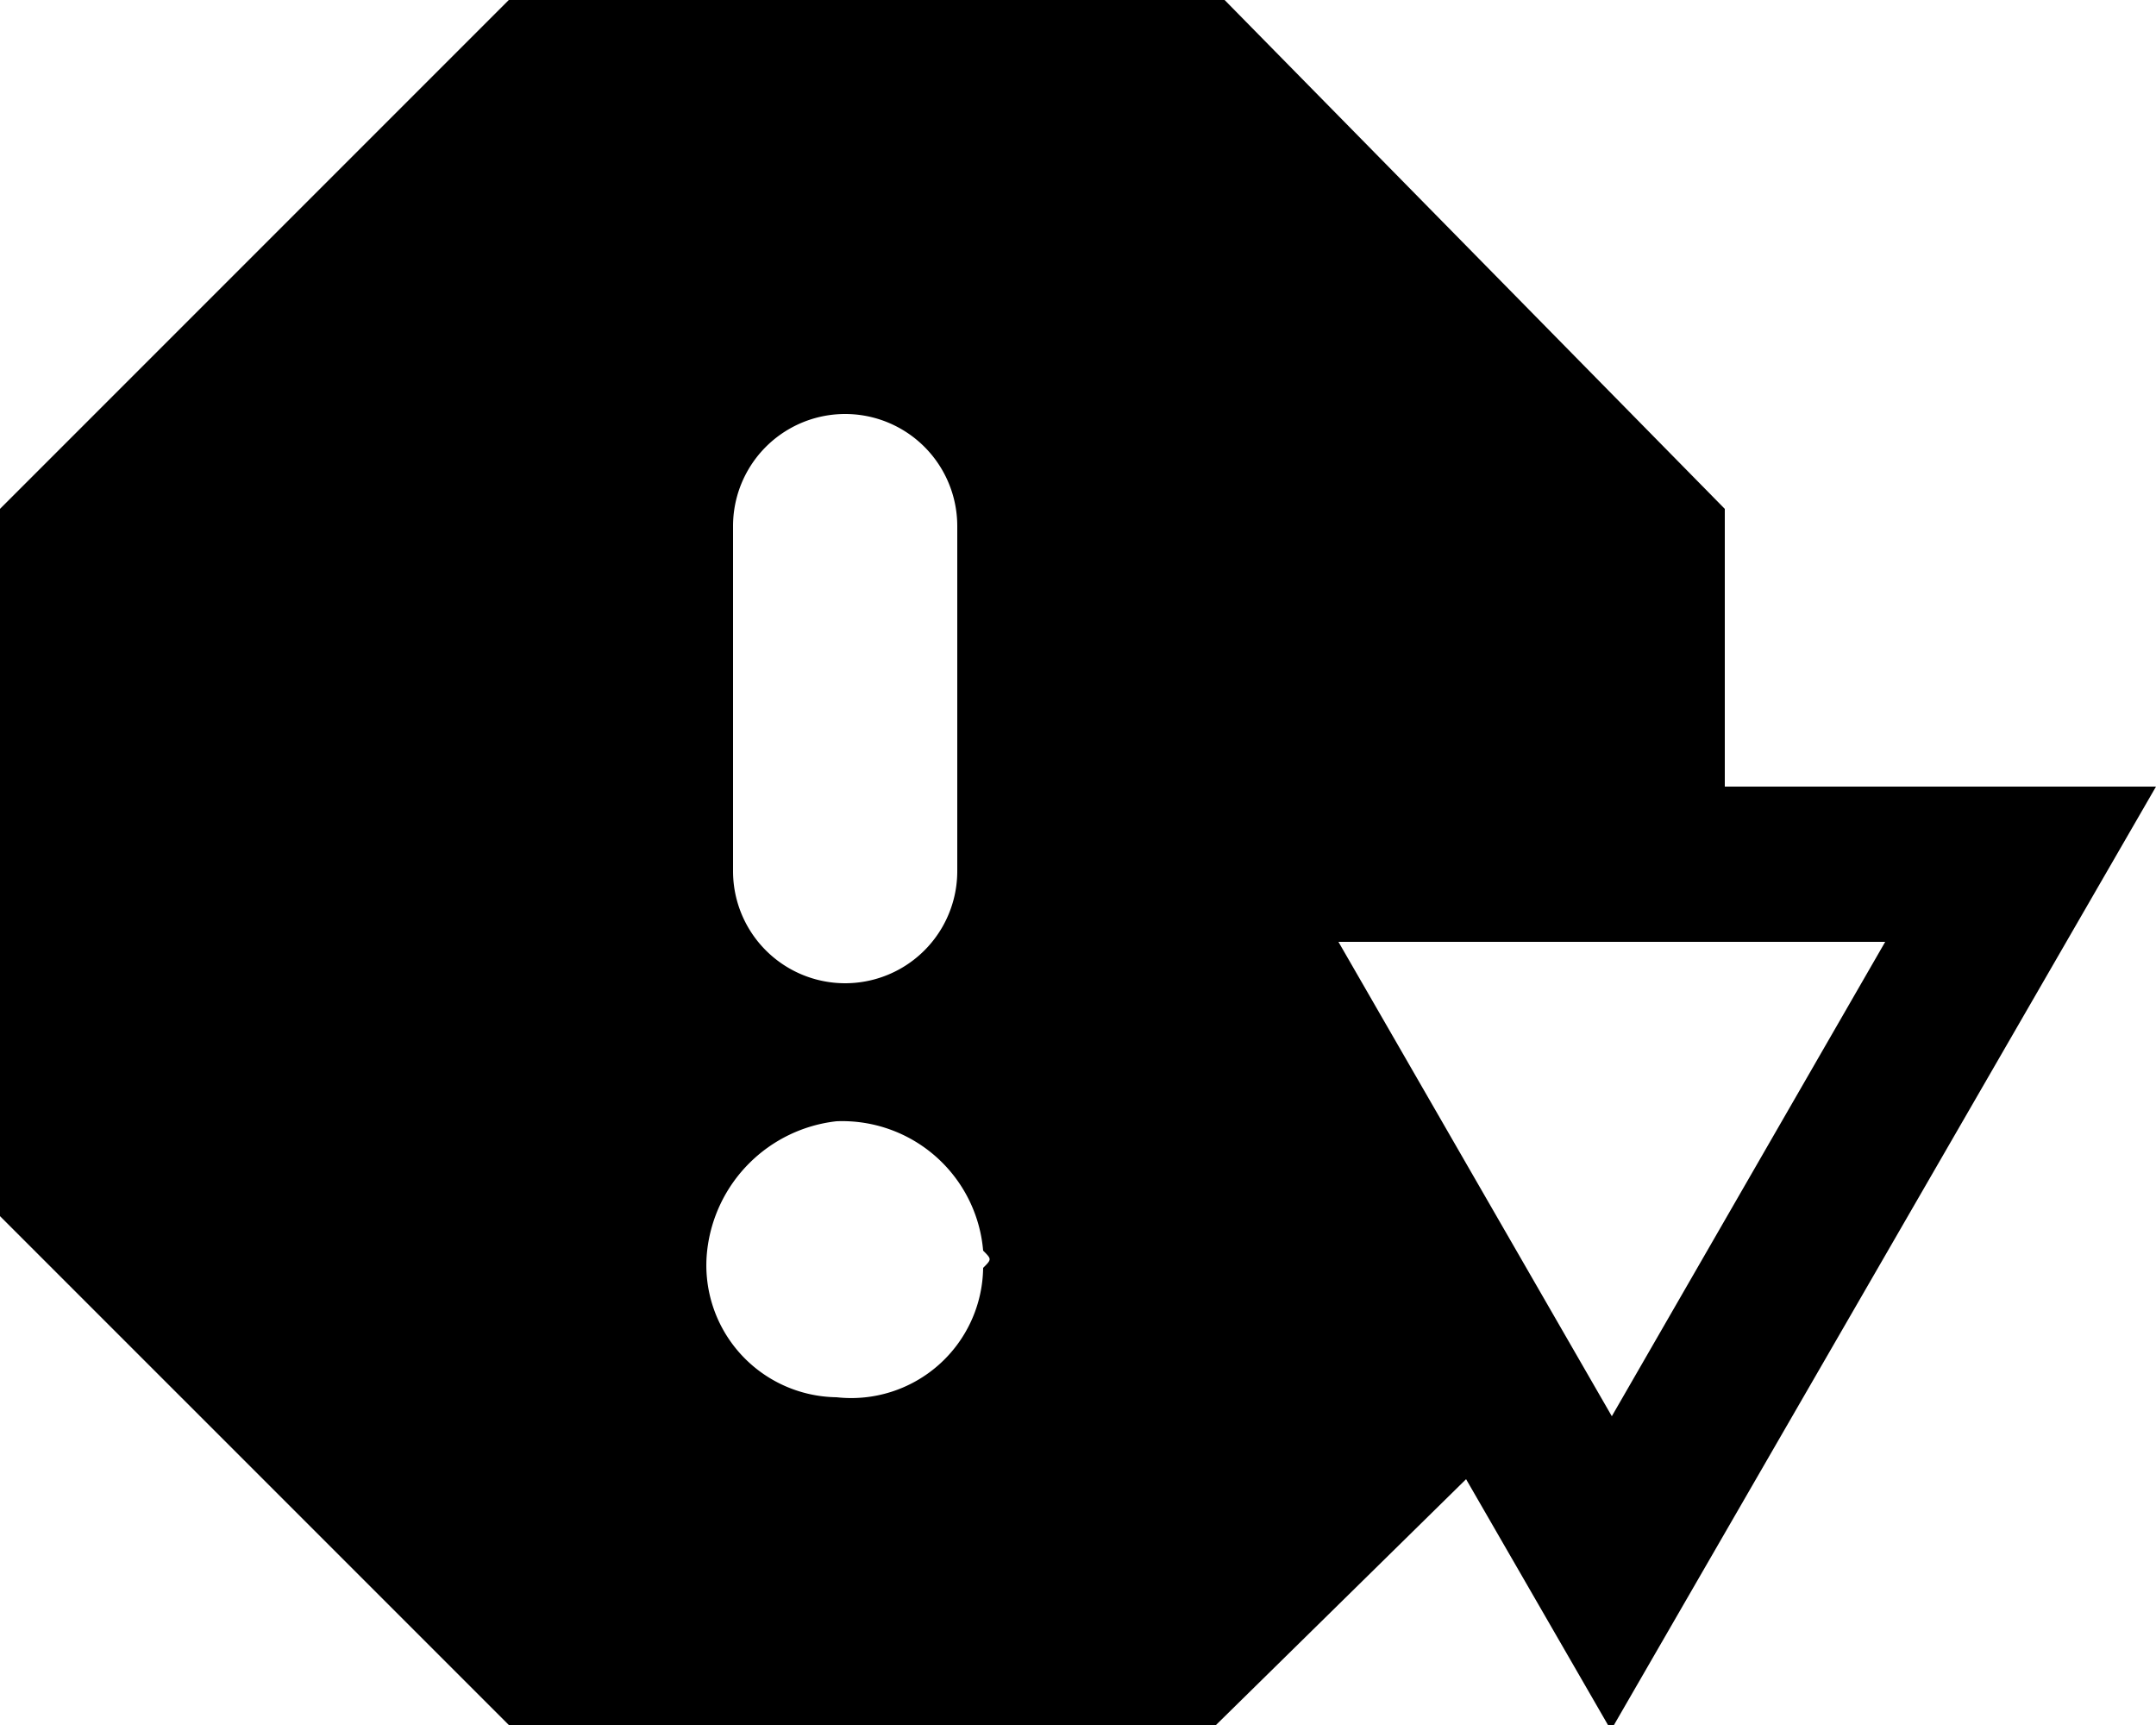 <svg id="Layer_1" data-name="Layer 1" xmlns="http://www.w3.org/2000/svg" viewBox="0 0 25 20"><path class="oc-icon-indicator oc-icon-status-error" d="M20,9.12V5.9L14.2,0H5.9L0,5.9v8.2L5.9,20h8.2L17,17.15l1.68,2.91L25,9.12ZM8.5,6.1a1.3,1.3,0,1,1,2.6,0v4a1.3,1.3,0,1,1-2.6,0Zm2.9,8.6a1.53,1.53,0,0,1-1.7,1.5,1.53,1.53,0,0,1-1.5-1.7A1.7,1.7,0,0,1,9.7,13a1.64,1.64,0,0,1,1.7,1.5C11.5,14.6,11.5,14.6,11.4,14.7Zm4.12-3.78h6.34l-3.17,5.5Z"/></svg>
